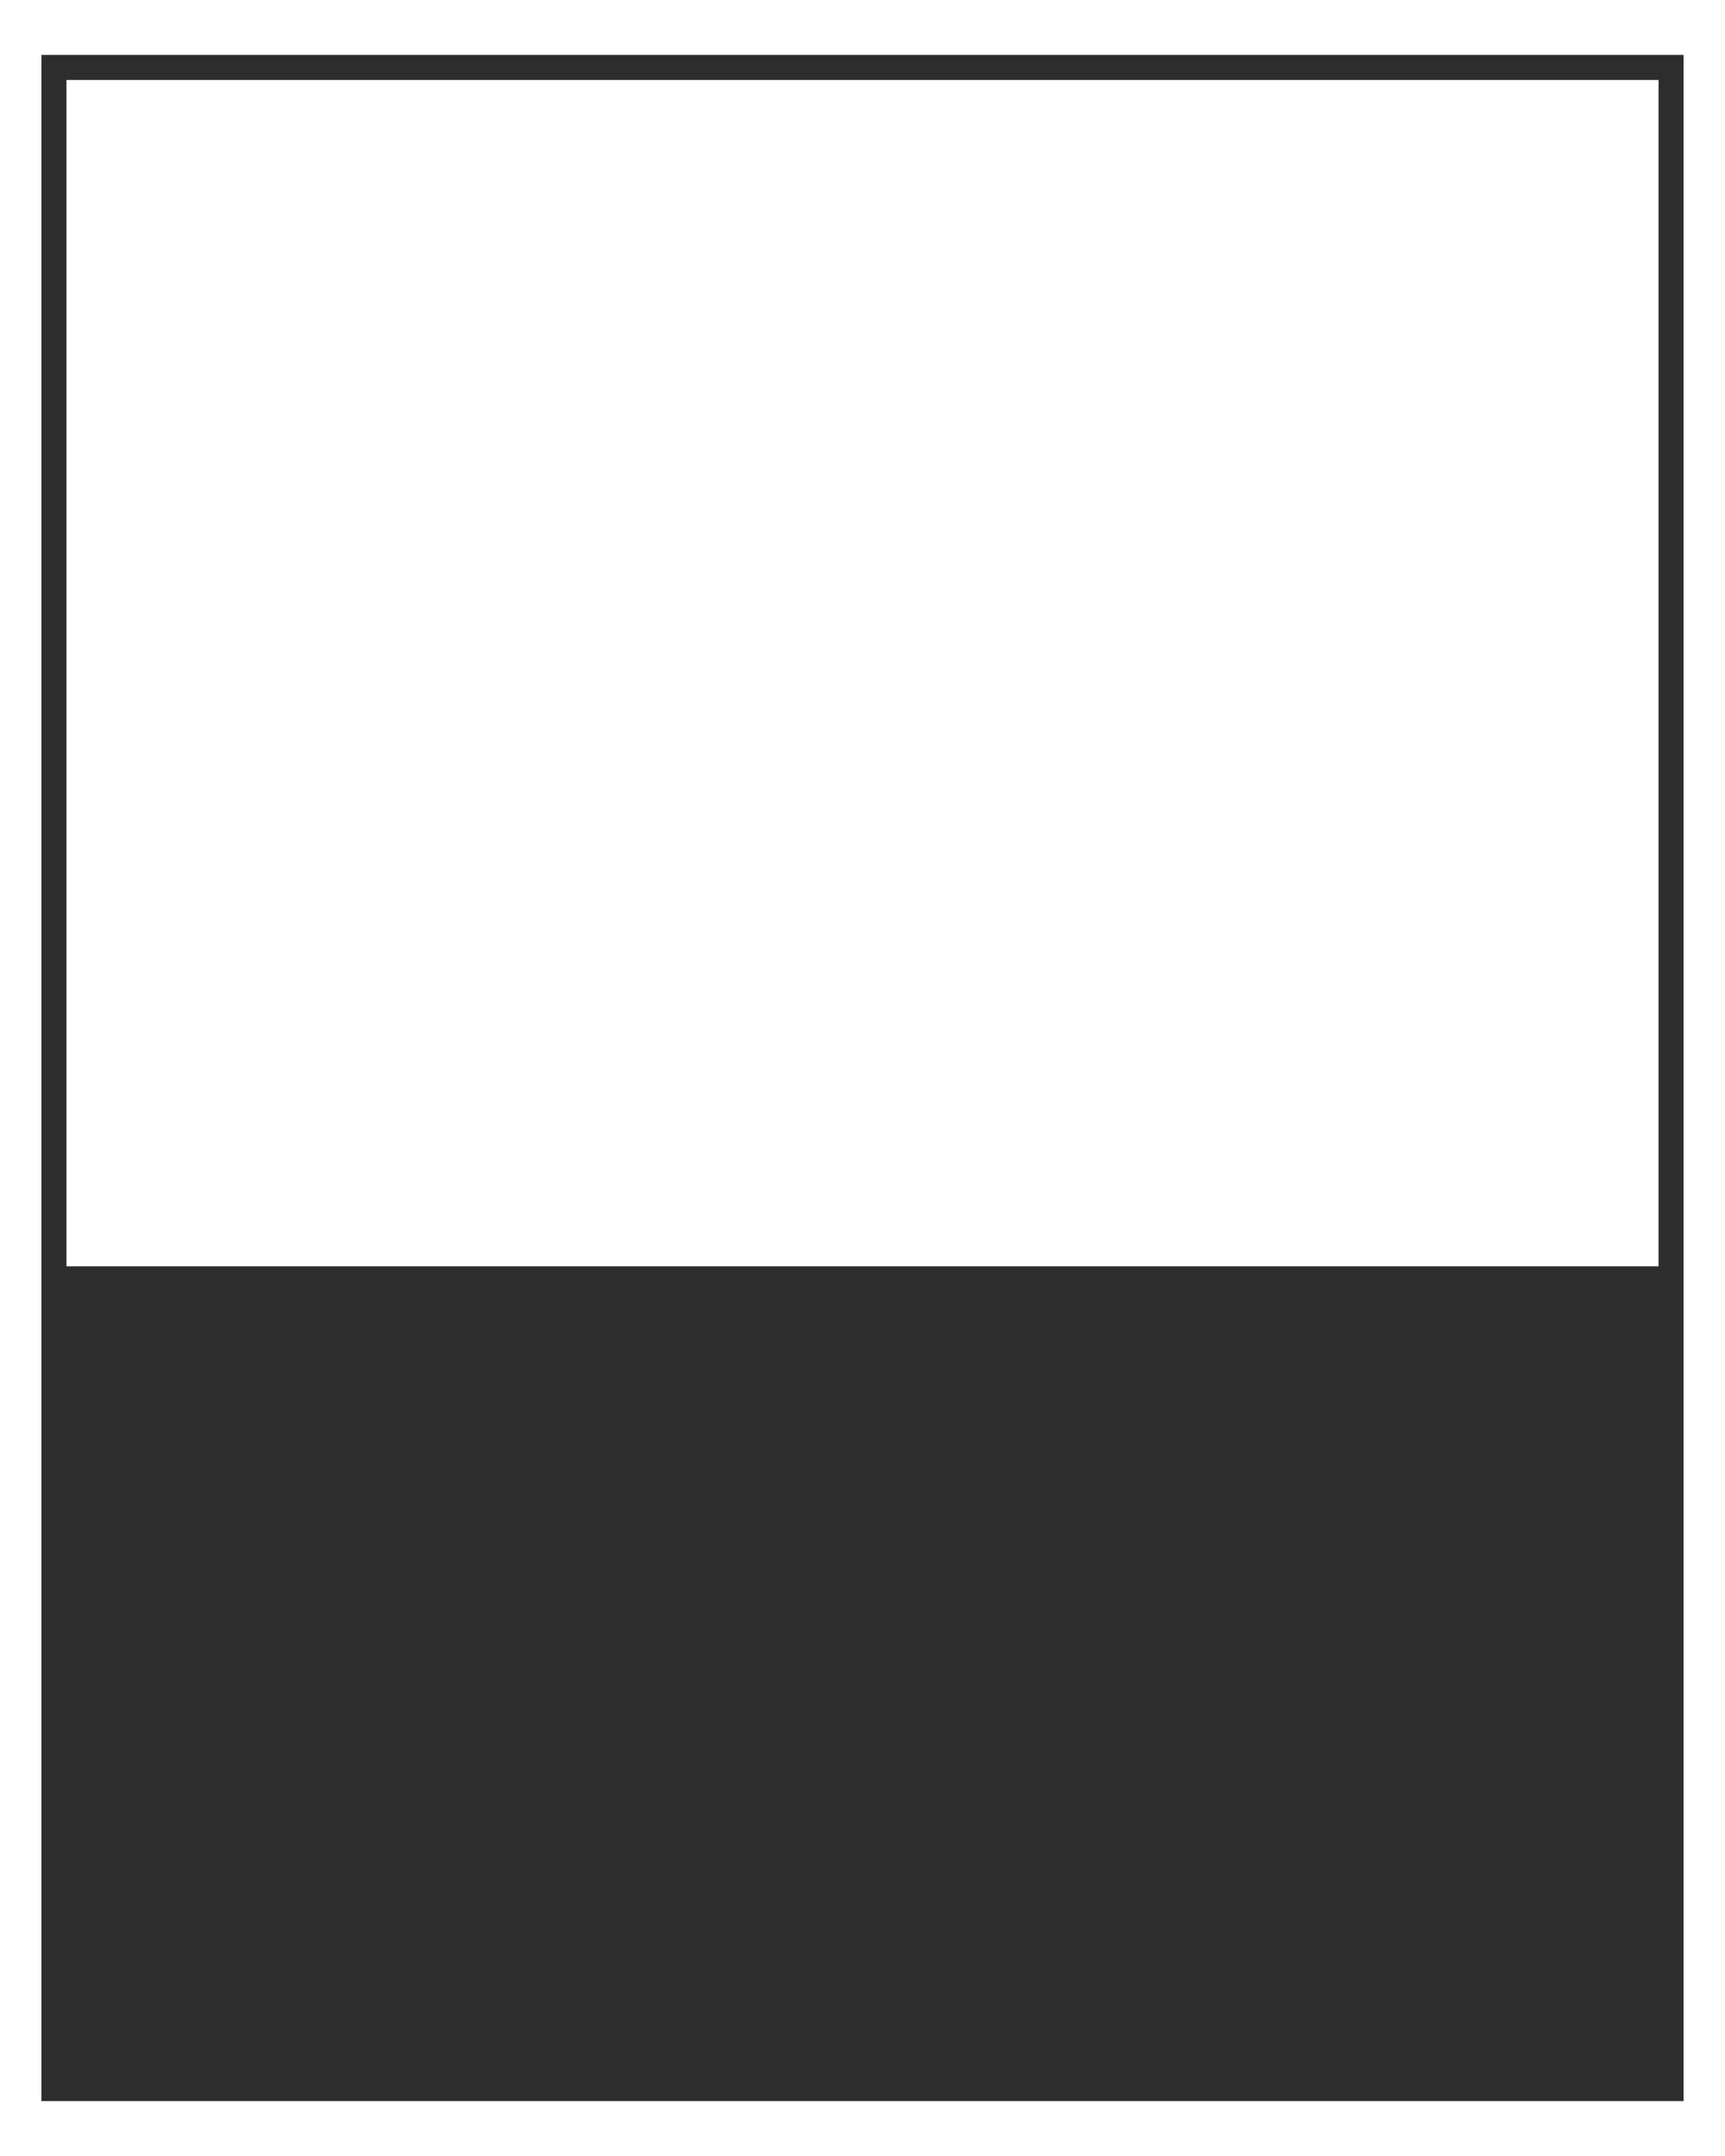 <svg id="Layer_1" data-name="Layer 1" xmlns="http://www.w3.org/2000/svg" viewBox="0 0 1080 1350"><defs><style>.cls-1{fill:#2d2d2d;}</style></defs><path class="cls-1" d="M25.94,34.38V1315.62H1054.06V34.38ZM1038.39,50.06V792.9H41.61V50.06Z"/></svg>